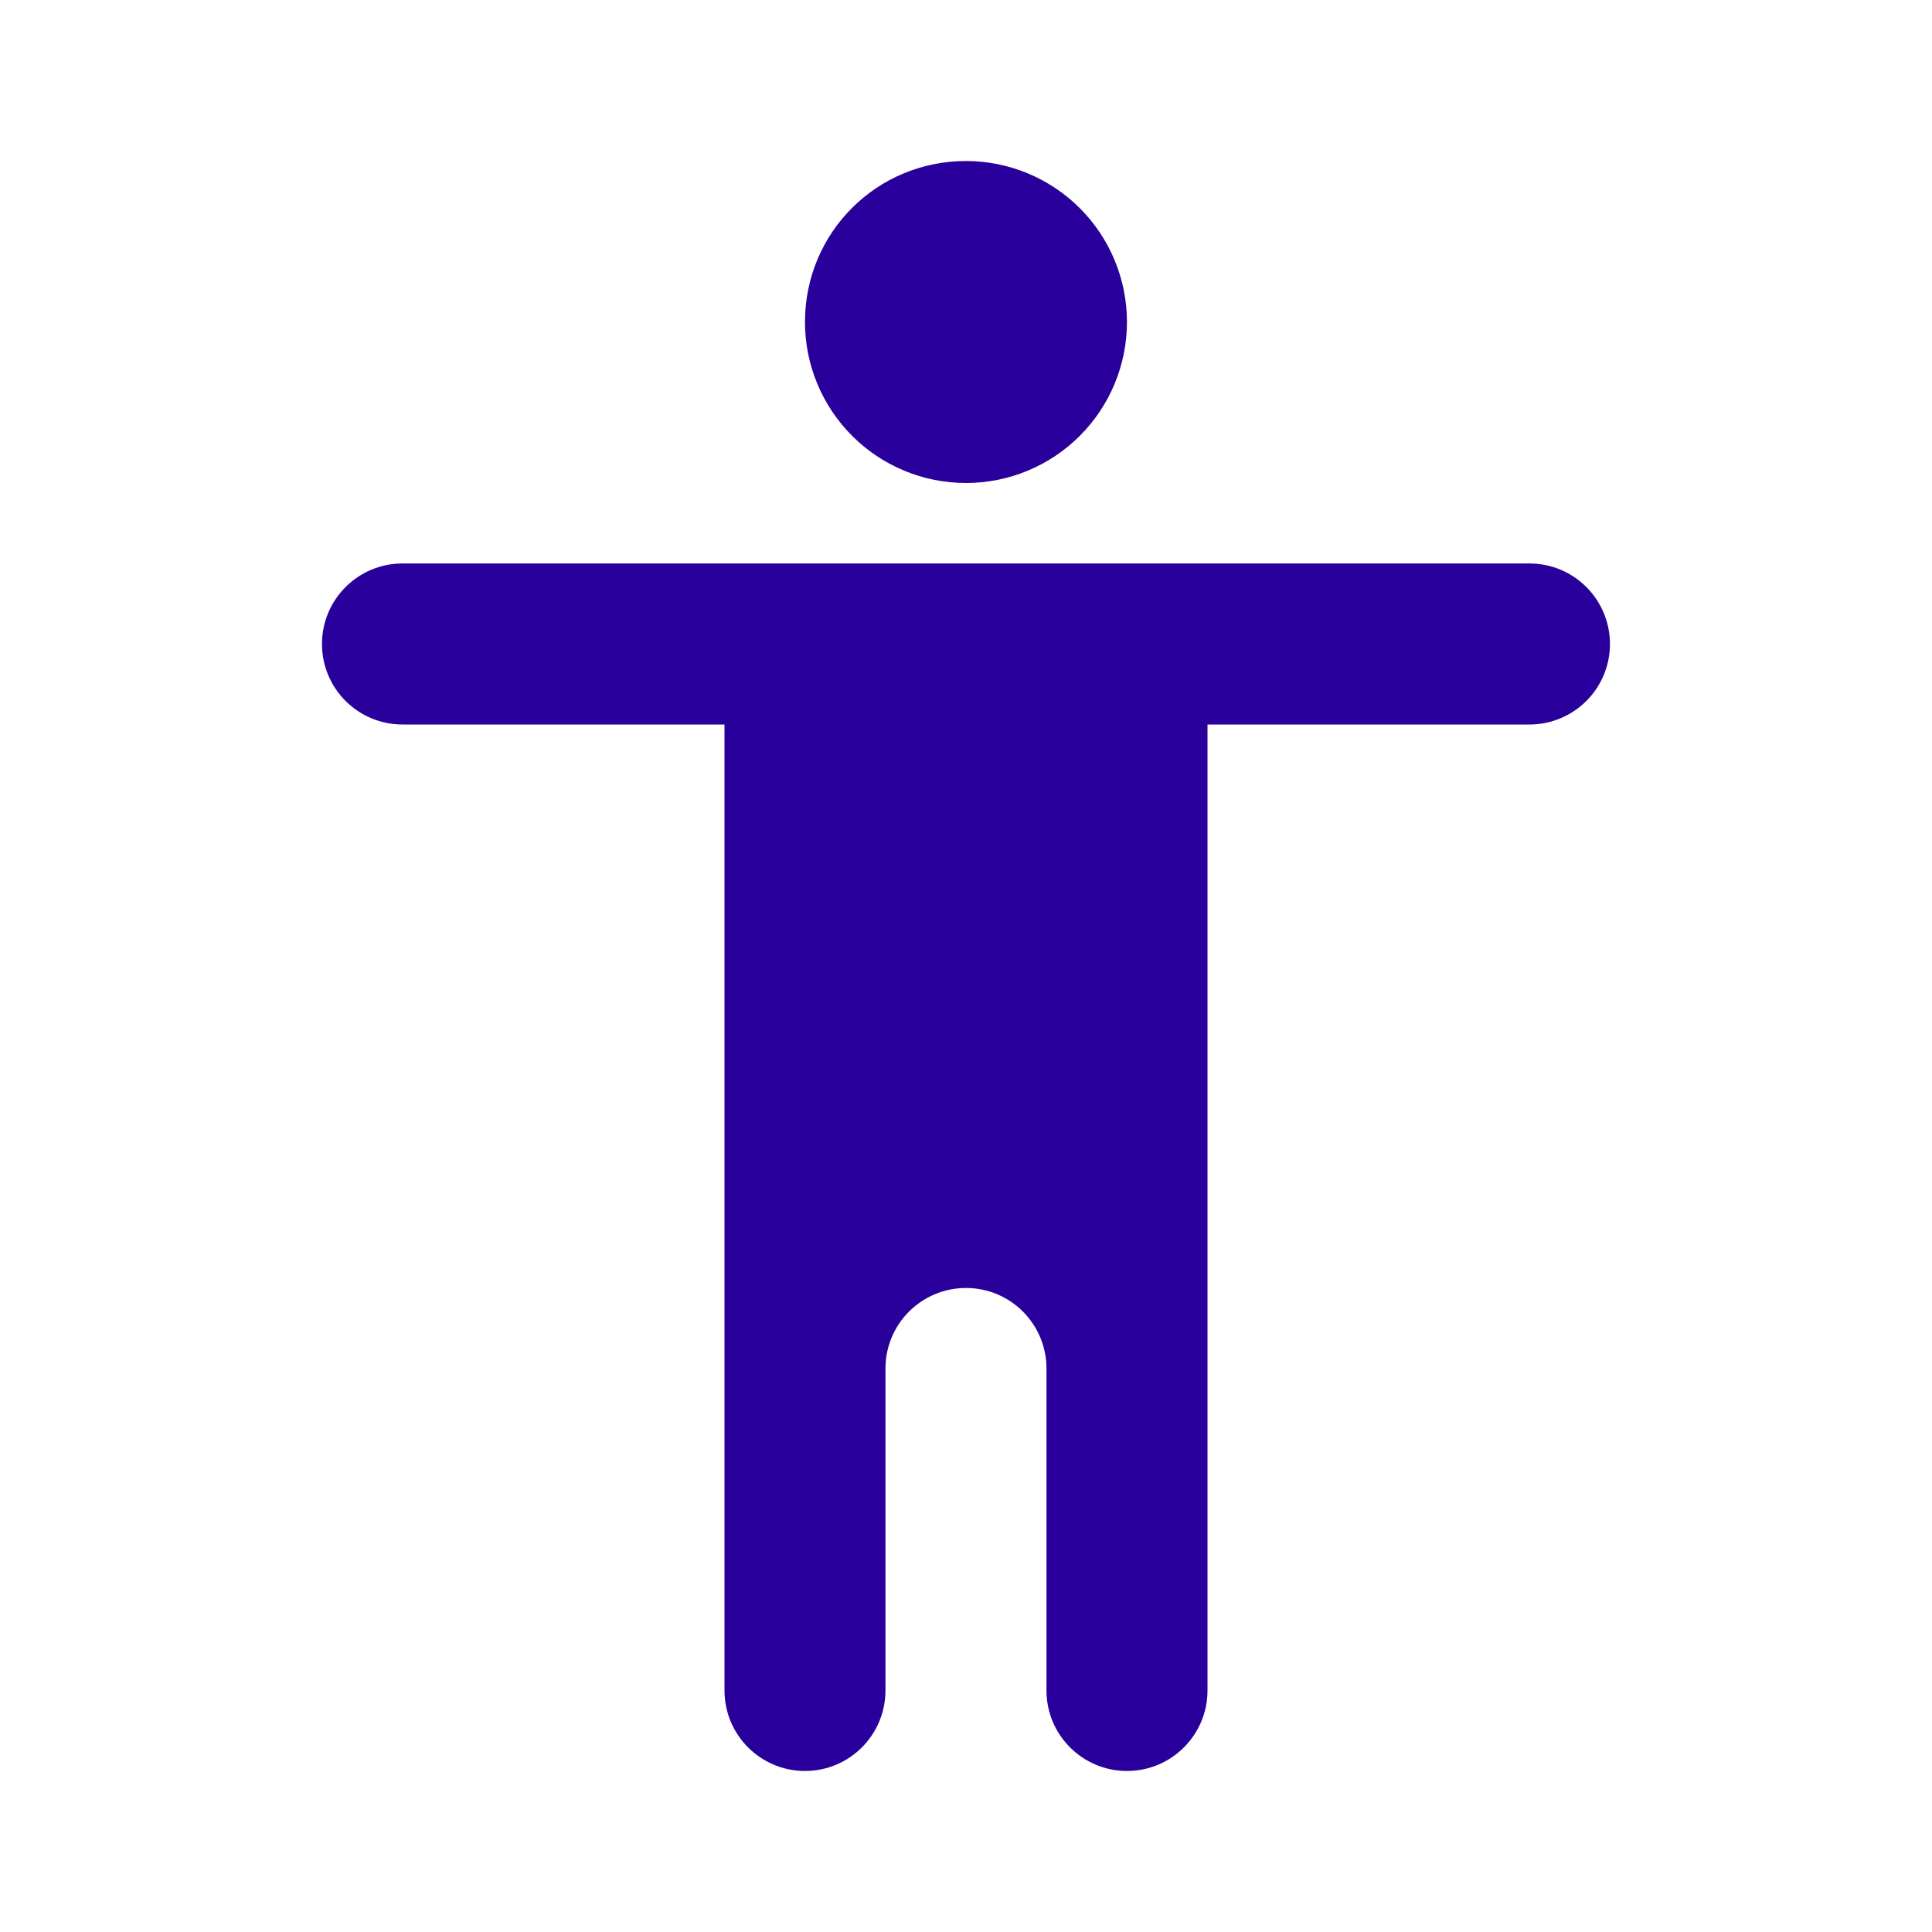 <svg width="32" height="32" viewBox="0 0 32 32" fill="none" xmlns="http://www.w3.org/2000/svg">
<path d="M26.666 10.667C26.666 11.403 26.069 12 25.333 12H20V28C20 28.736 19.403 29.333 18.666 29.333C17.93 29.333 17.333 28.736 17.333 28V22.667C17.333 21.93 16.736 21.333 16 21.333C15.263 21.333 14.666 21.93 14.666 22.667V28C14.666 28.736 14.069 29.333 13.333 29.333C12.597 29.333 12 28.736 12 28V12H6.666C5.93 12 5.333 11.403 5.333 10.667C5.333 9.93 5.93 9.333 6.666 9.333H25.333C26.069 9.333 26.666 9.93 26.666 10.667ZM16 2.667C16.707 2.667 17.385 2.948 17.885 3.448C18.385 3.948 18.666 4.626 18.666 5.333C18.666 6.041 18.385 6.719 17.885 7.219C17.385 7.719 16.707 8 16 8C15.292 8 14.614 7.719 14.114 7.219C13.614 6.719 13.333 6.041 13.333 5.333C13.333 3.853 14.52 2.667 16 2.667Z" fill="#29009B"/>
</svg>
